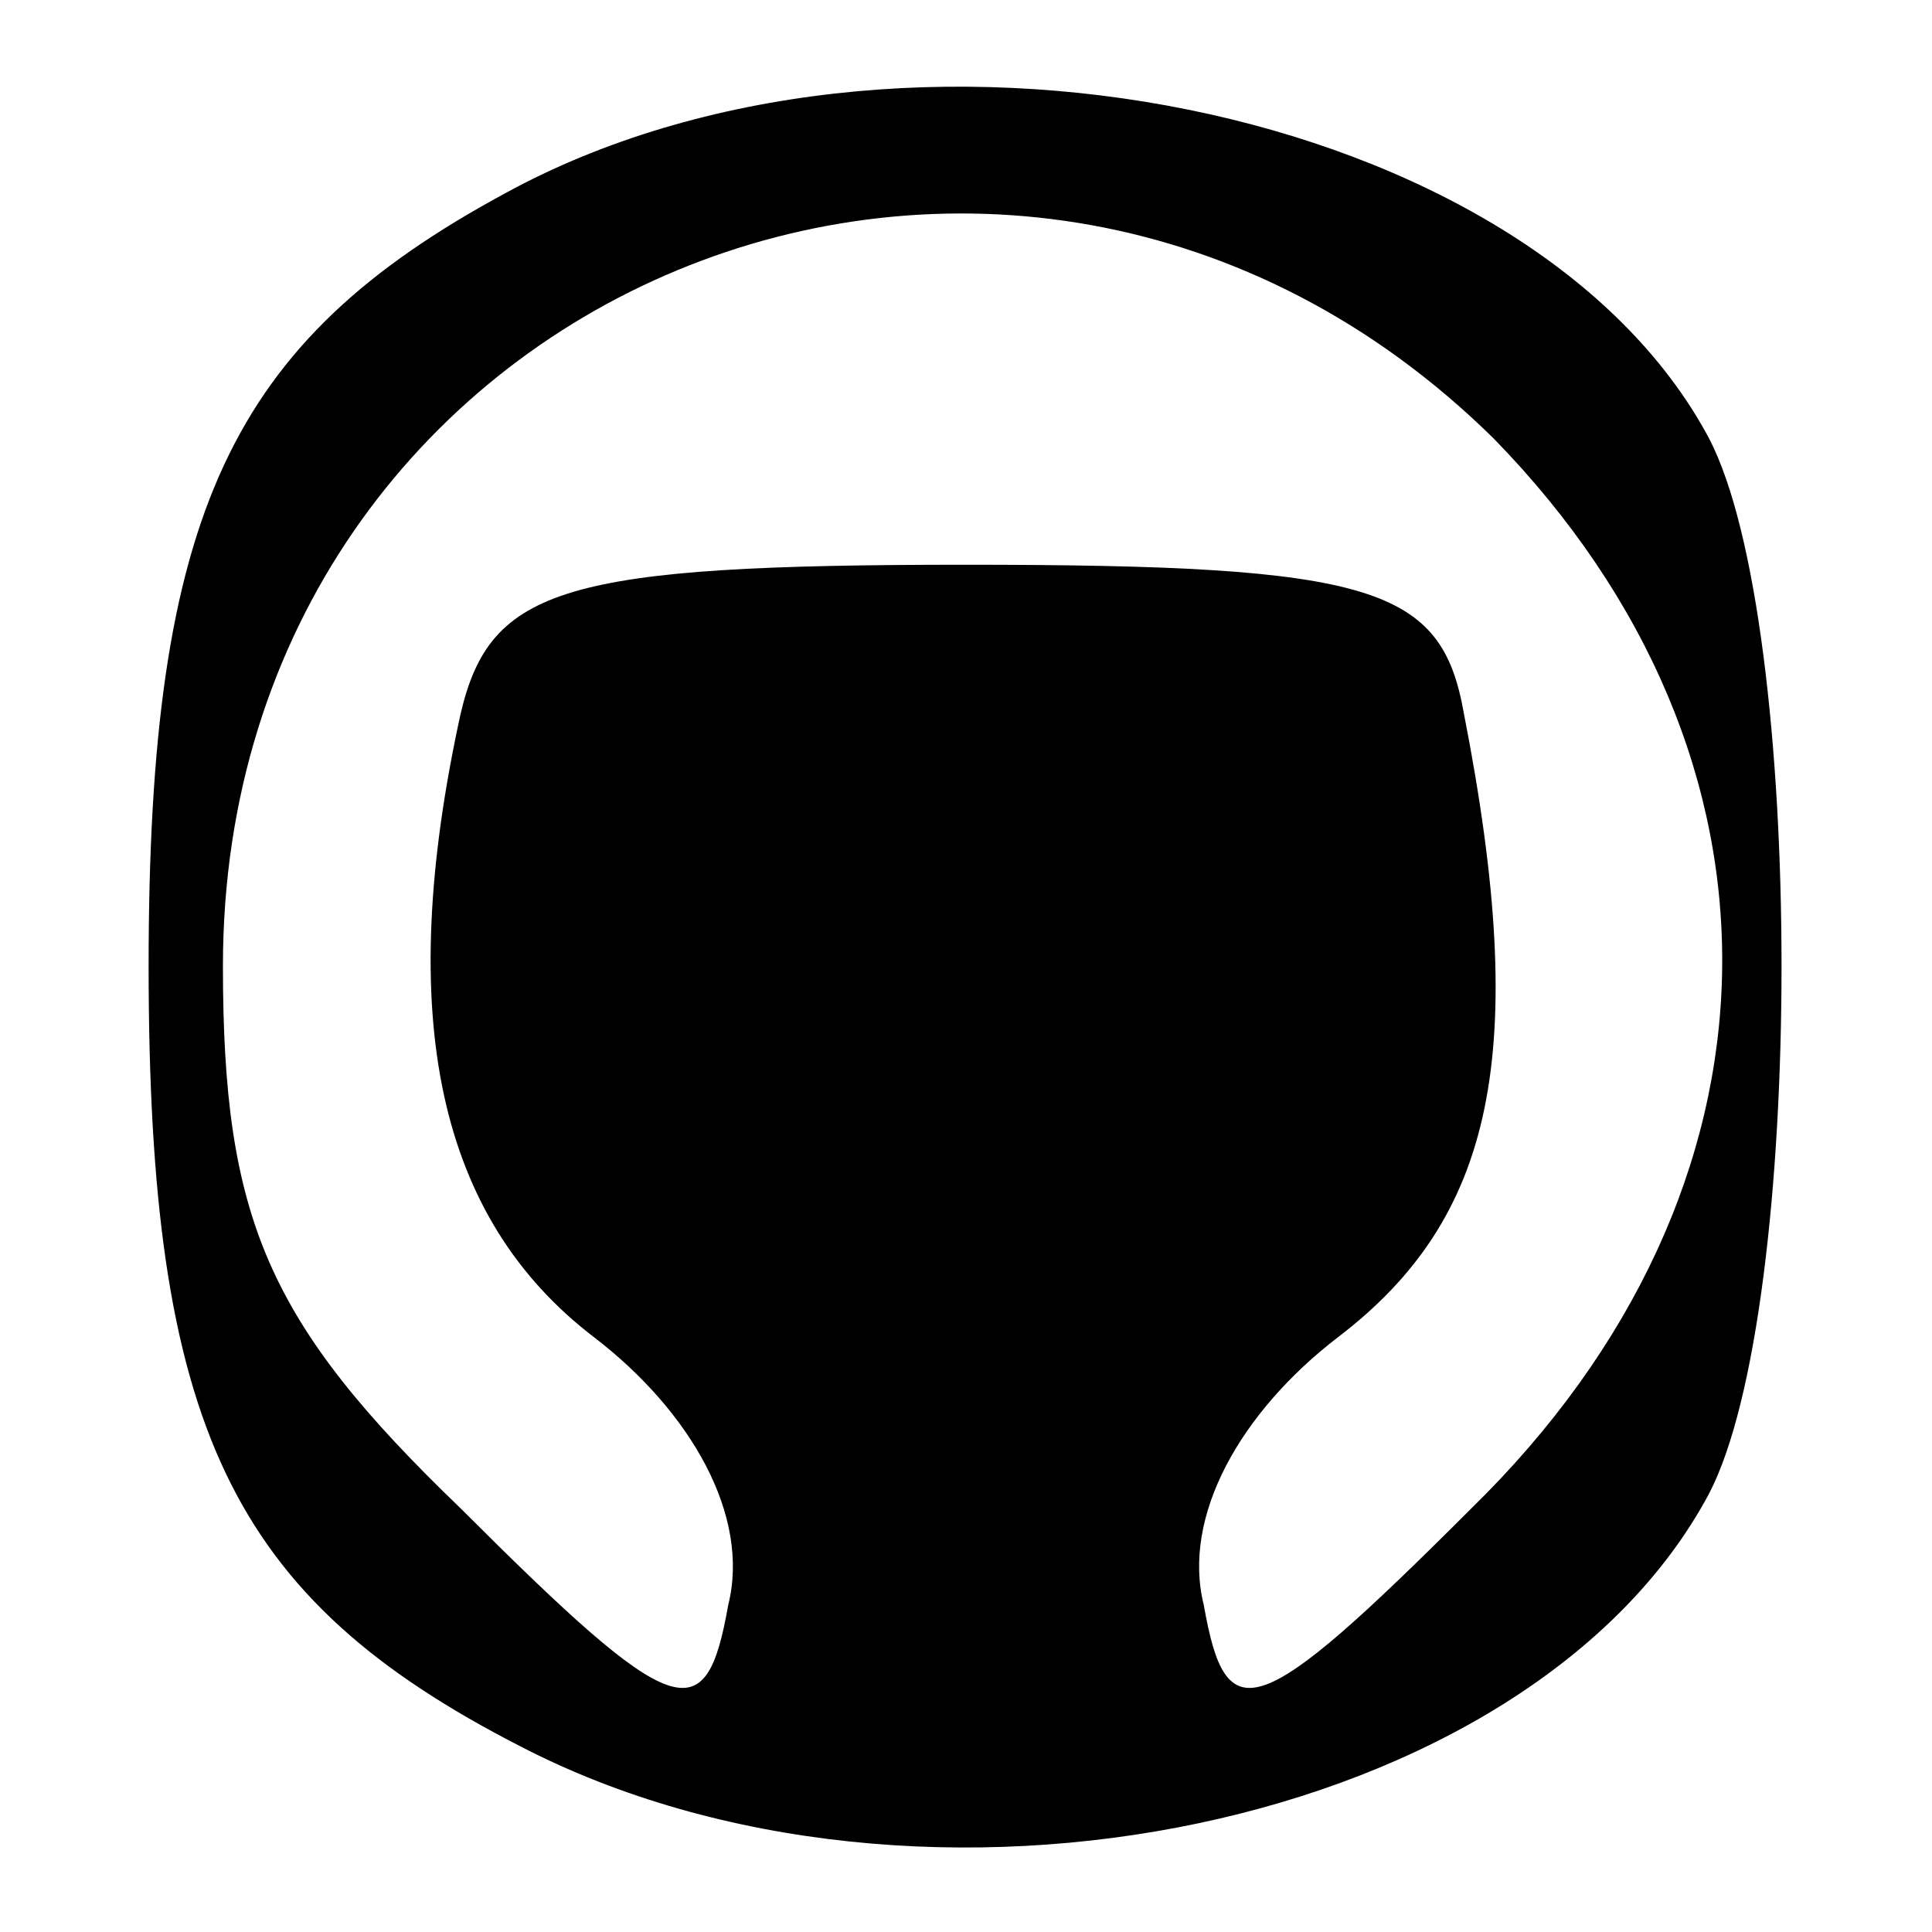 <?xml version="1.0" standalone="no"?>
<!DOCTYPE svg PUBLIC "-//W3C//DTD SVG 20010904//EN"
 "http://www.w3.org/TR/2001/REC-SVG-20010904/DTD/svg10.dtd">
<svg version="1.0" xmlns="http://www.w3.org/2000/svg"
 width="26pt" height="26pt" viewBox="0 0 26 26"
 preserveAspectRatio="xMidYMid meet">

<g transform="translate(0,26) scale(0.1,-0.1)"
fill="#000000" stroke="none">
<path d="M68 234 c-37 -20 -48 -43 -48 -104 0 -62 11 -85 50 -105 54 -28 136
-11 160 34 13 25 13 117 0 142 -24 45 -109 62 -162 33z m133 -33 c42 -43 41
-101 -3 -144 -29 -29 -33 -30 -36 -13 -3 12 5 26 18 36 21 16 26 38 17 84 -3
17 -12 20 -67 20 -54 0 -64 -3 -68 -20 -9 -41 -3 -68 18 -84 13 -10 21 -24 18
-36 -3 -17 -7 -16 -36 13 -26 25 -32 39 -32 73 0 91 106 135 171 71z"/>
</g>
</svg>

